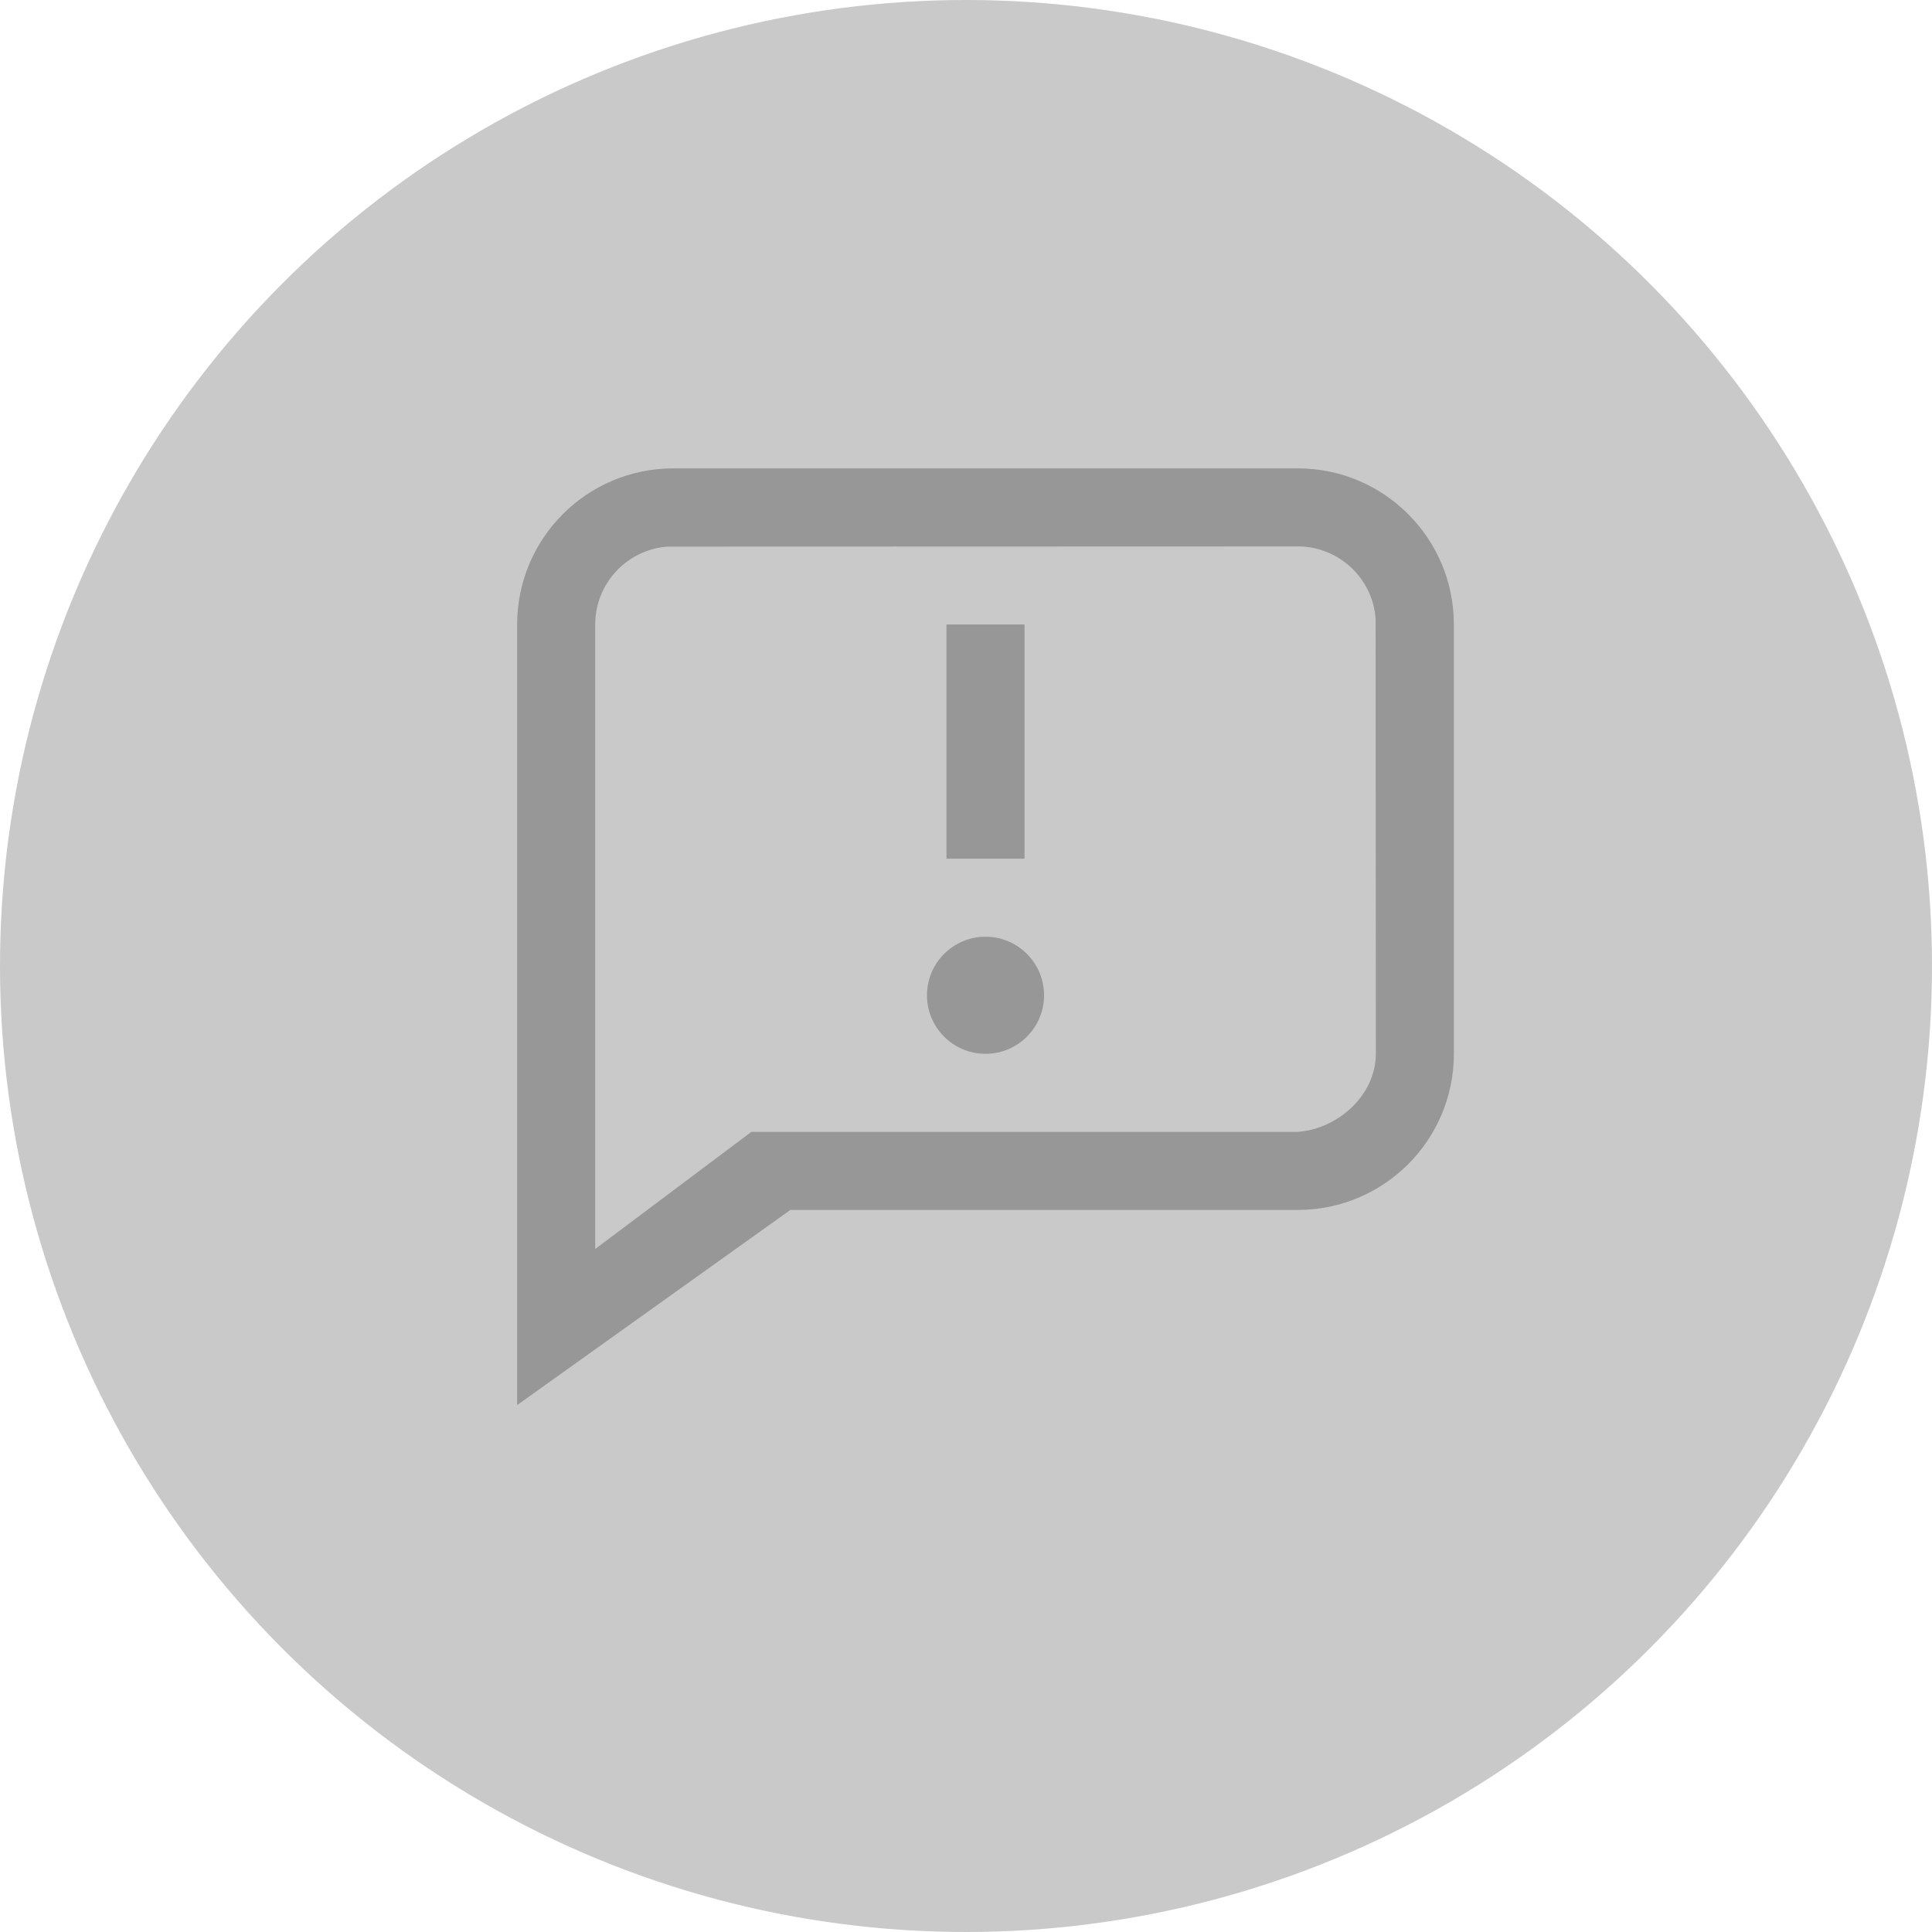<svg width="100" height="100" viewBox="0 0 100 100" fill="none" xmlns="http://www.w3.org/2000/svg">
    <circle cx="50" cy="50" r="50" fill="#C9C9C9"/>
    <svg width="100" height="200" viewBox="0 0 47 99" fill="none" xmlns="http://www.w3.org/2000/svg">
        <path fill-rule="evenodd" clip-rule="evenodd" d="M12 16C12 13.791 13.791 12 16 12H32C34.209 12 36 13.791 36 16V27C36 29.209 34.209 31 32 31H19L12 36V16ZM33.995 15.851C33.918 14.816 33.054 14 32 14L15.851 14.005C14.816 14.082 14 14.946 14 16V32L18 29H32C33.035 28.924 34 28.054 34 27L33.995 15.851ZM22.5 25.5C22.5 24.672 23.172 24 24 24C24.828 24 25.5 24.672 25.5 25.5C25.5 26.328 24.828 27 24 27C23.172 27 22.5 26.328 22.5 25.5ZM23 16H25V22H23V16Z" fill="#979797"/>
    </svg>
</svg>
